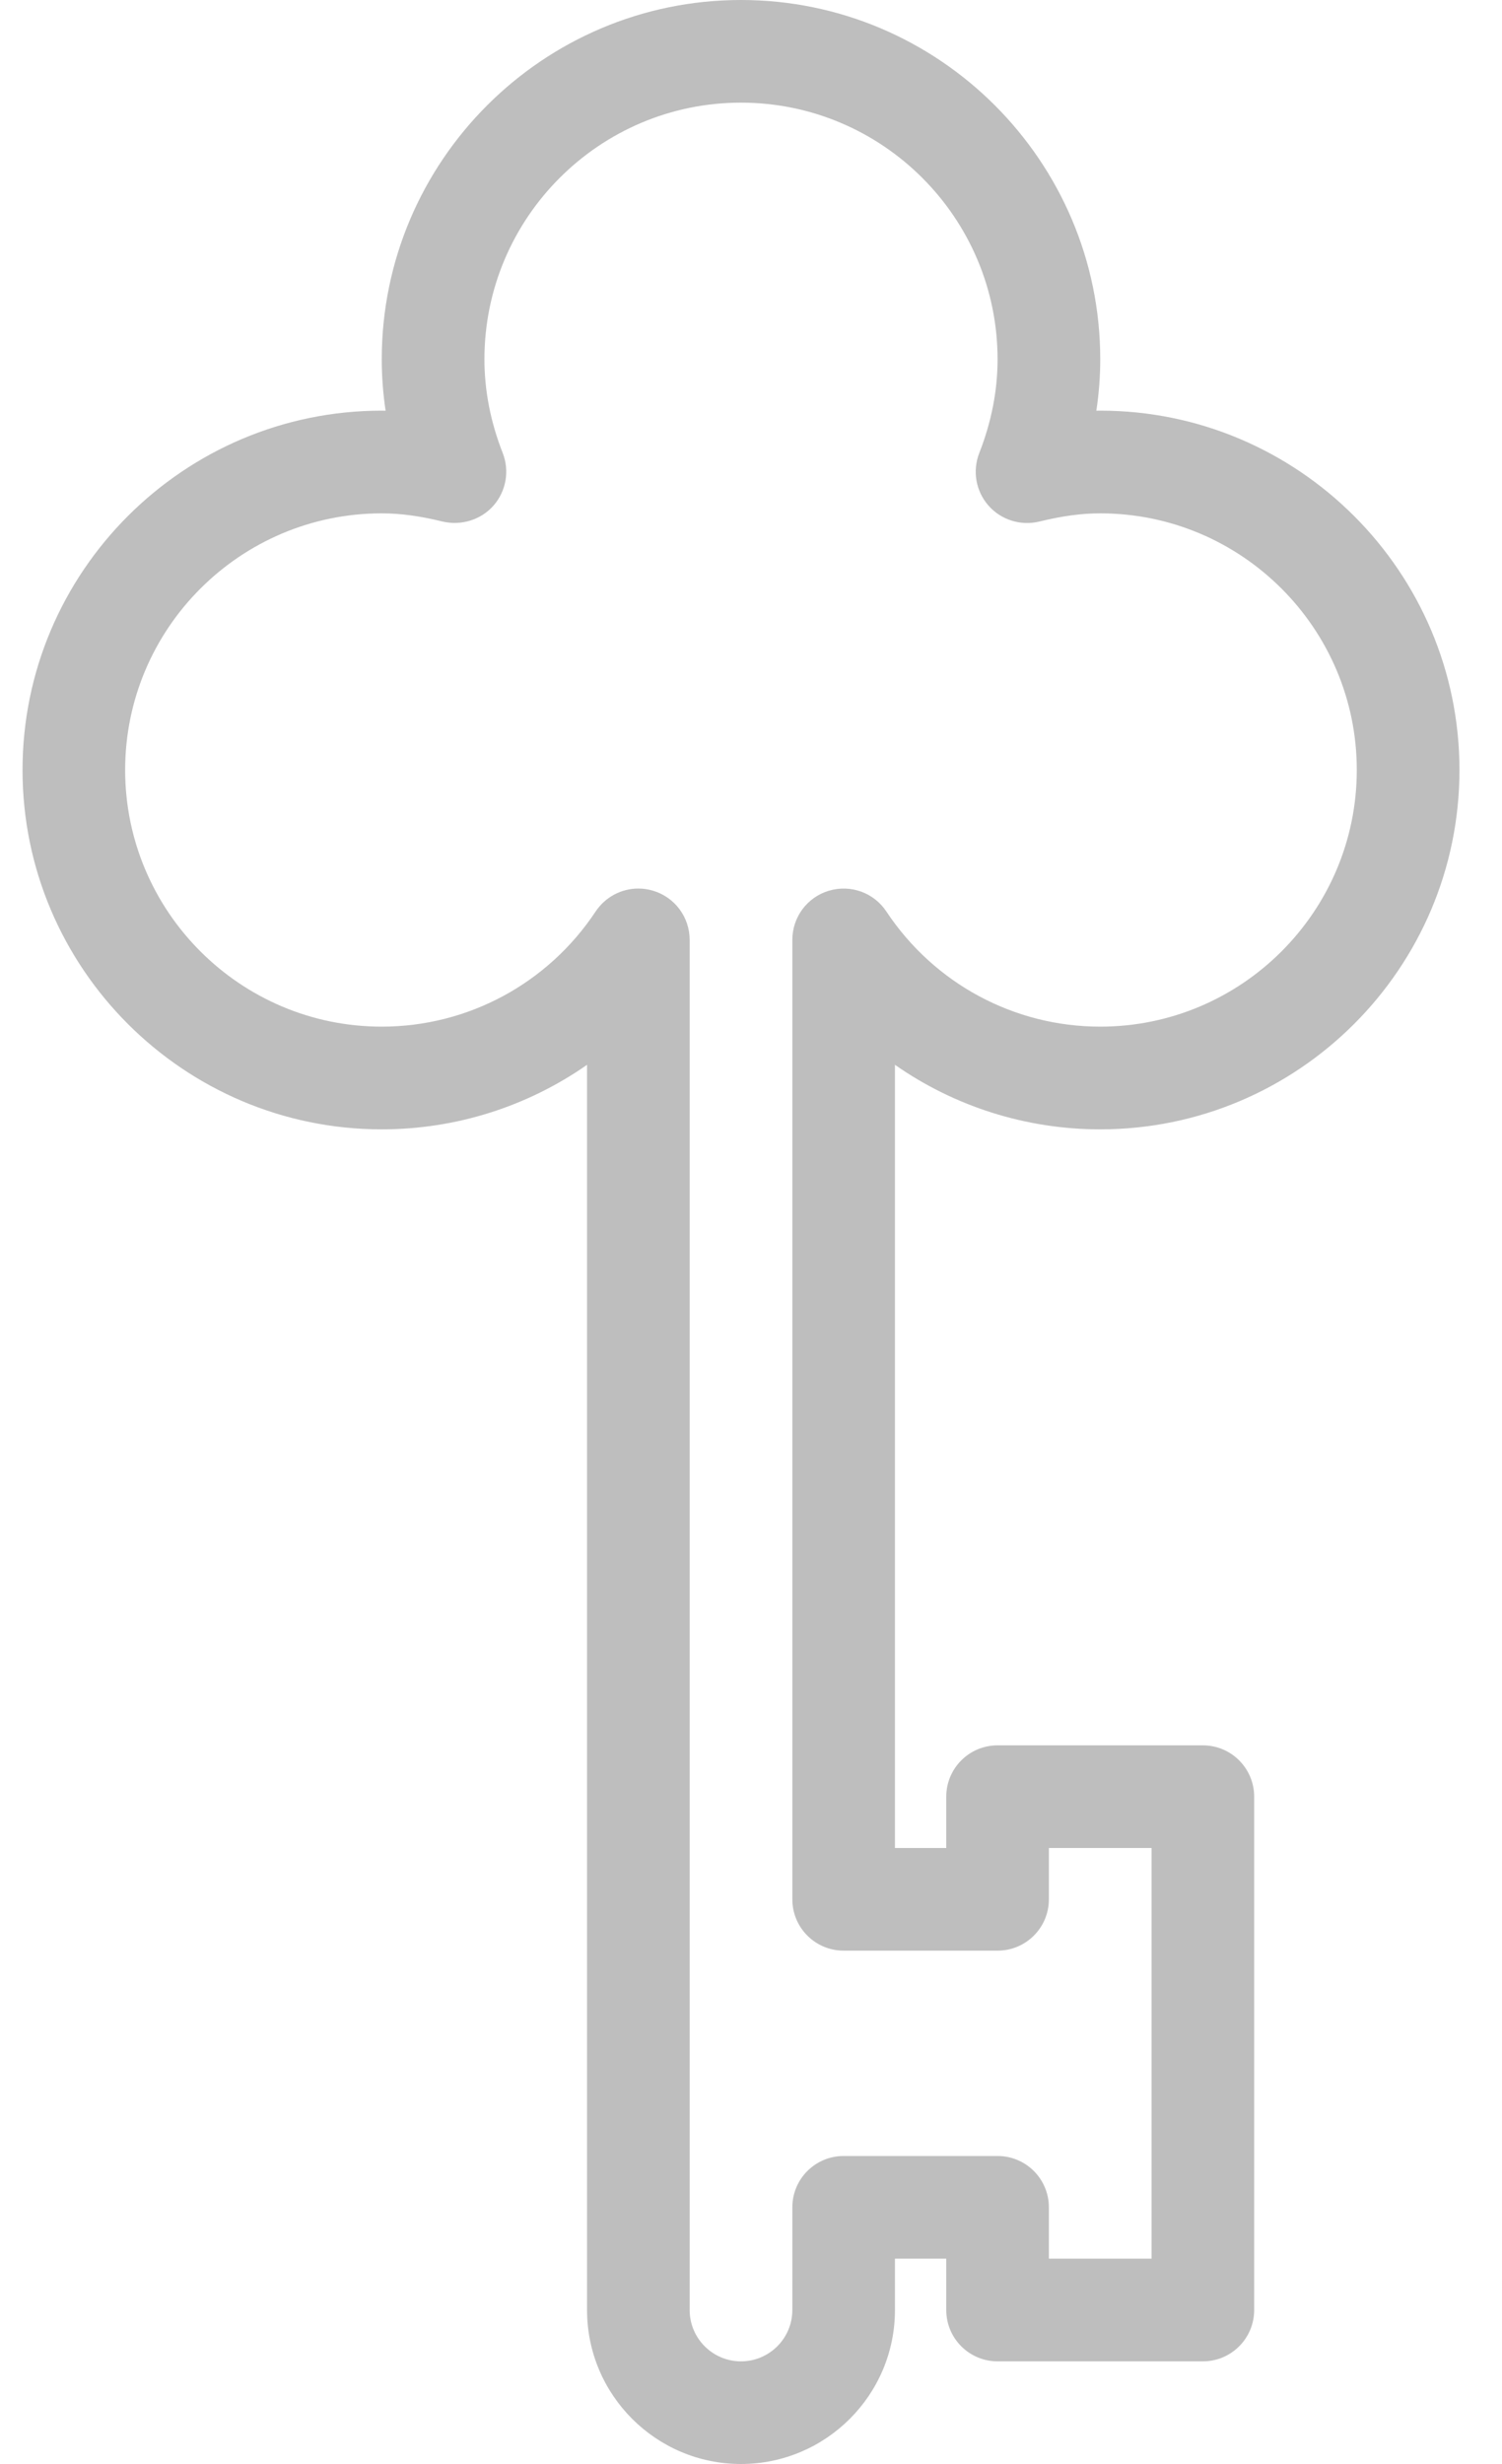 <svg width="25" height="41" viewBox="0 0 25 41" fill="none" xmlns="http://www.w3.org/2000/svg">
<path d="M18.313 18.792C21.609 18.792 24.292 16.109 24.292 12.812C24.292 9.516 21.609 6.833 18.313 6.833C18.291 6.833 18.27 6.833 18.248 6.834C18.291 6.55 18.313 6.264 18.313 5.979C18.313 2.683 15.63 0 12.333 0C9.037 0 6.354 2.683 6.354 5.979C6.354 6.265 6.376 6.55 6.418 6.834C6.397 6.833 6.376 6.833 6.354 6.833C3.058 6.833 0.375 9.516 0.375 12.813C0.375 16.109 3.058 18.792 6.354 18.792C7.596 18.792 8.783 18.408 9.771 17.718V38.438C9.771 39.851 10.92 41 12.333 41C13.746 41 14.896 39.851 14.896 38.438V37.583H15.75V38.438C15.75 38.91 16.132 39.292 16.604 39.292H20.021C20.493 39.292 20.875 38.91 20.875 38.438V29.896C20.875 29.424 20.493 29.042 20.021 29.042H16.604C16.132 29.042 15.75 29.424 15.75 29.896V30.75H14.896V17.718C15.883 18.408 17.07 18.792 18.313 18.792ZM14.042 32.458H16.604C17.076 32.458 17.458 32.076 17.458 31.604V30.75H19.167V37.583H17.458V36.729C17.458 36.257 17.076 35.875 16.604 35.875H14.042C13.57 35.875 13.188 36.257 13.188 36.729V38.438C13.188 38.909 12.805 39.292 12.333 39.292C11.862 39.292 11.479 38.909 11.479 38.438V15.639C11.479 15.262 11.232 14.93 10.872 14.822C10.79 14.797 10.707 14.785 10.625 14.785C10.344 14.785 10.075 14.925 9.914 15.167C9.118 16.367 7.787 17.083 6.354 17.083C3.999 17.083 2.083 15.167 2.083 12.812C2.083 10.458 3.999 8.542 6.354 8.542C6.664 8.542 6.986 8.585 7.369 8.679C7.674 8.75 8.005 8.652 8.215 8.412C8.425 8.171 8.484 7.834 8.367 7.537C8.165 7.022 8.063 6.498 8.063 5.979C8.063 3.624 9.979 1.708 12.333 1.708C14.688 1.708 16.604 3.624 16.604 5.979C16.604 6.498 16.502 7.022 16.3 7.537C16.183 7.834 16.241 8.171 16.452 8.412C16.662 8.652 16.99 8.753 17.297 8.679C17.68 8.585 18.003 8.542 18.313 8.542C20.667 8.542 22.583 10.458 22.583 12.812C22.583 15.167 20.667 17.083 18.313 17.083C16.88 17.083 15.549 16.367 14.753 15.167C14.546 14.854 14.158 14.713 13.795 14.822C13.434 14.93 13.188 15.262 13.188 15.639V31.604C13.188 32.076 13.57 32.458 14.042 32.458Z" fill="#BEBEBE"/>
</svg>
